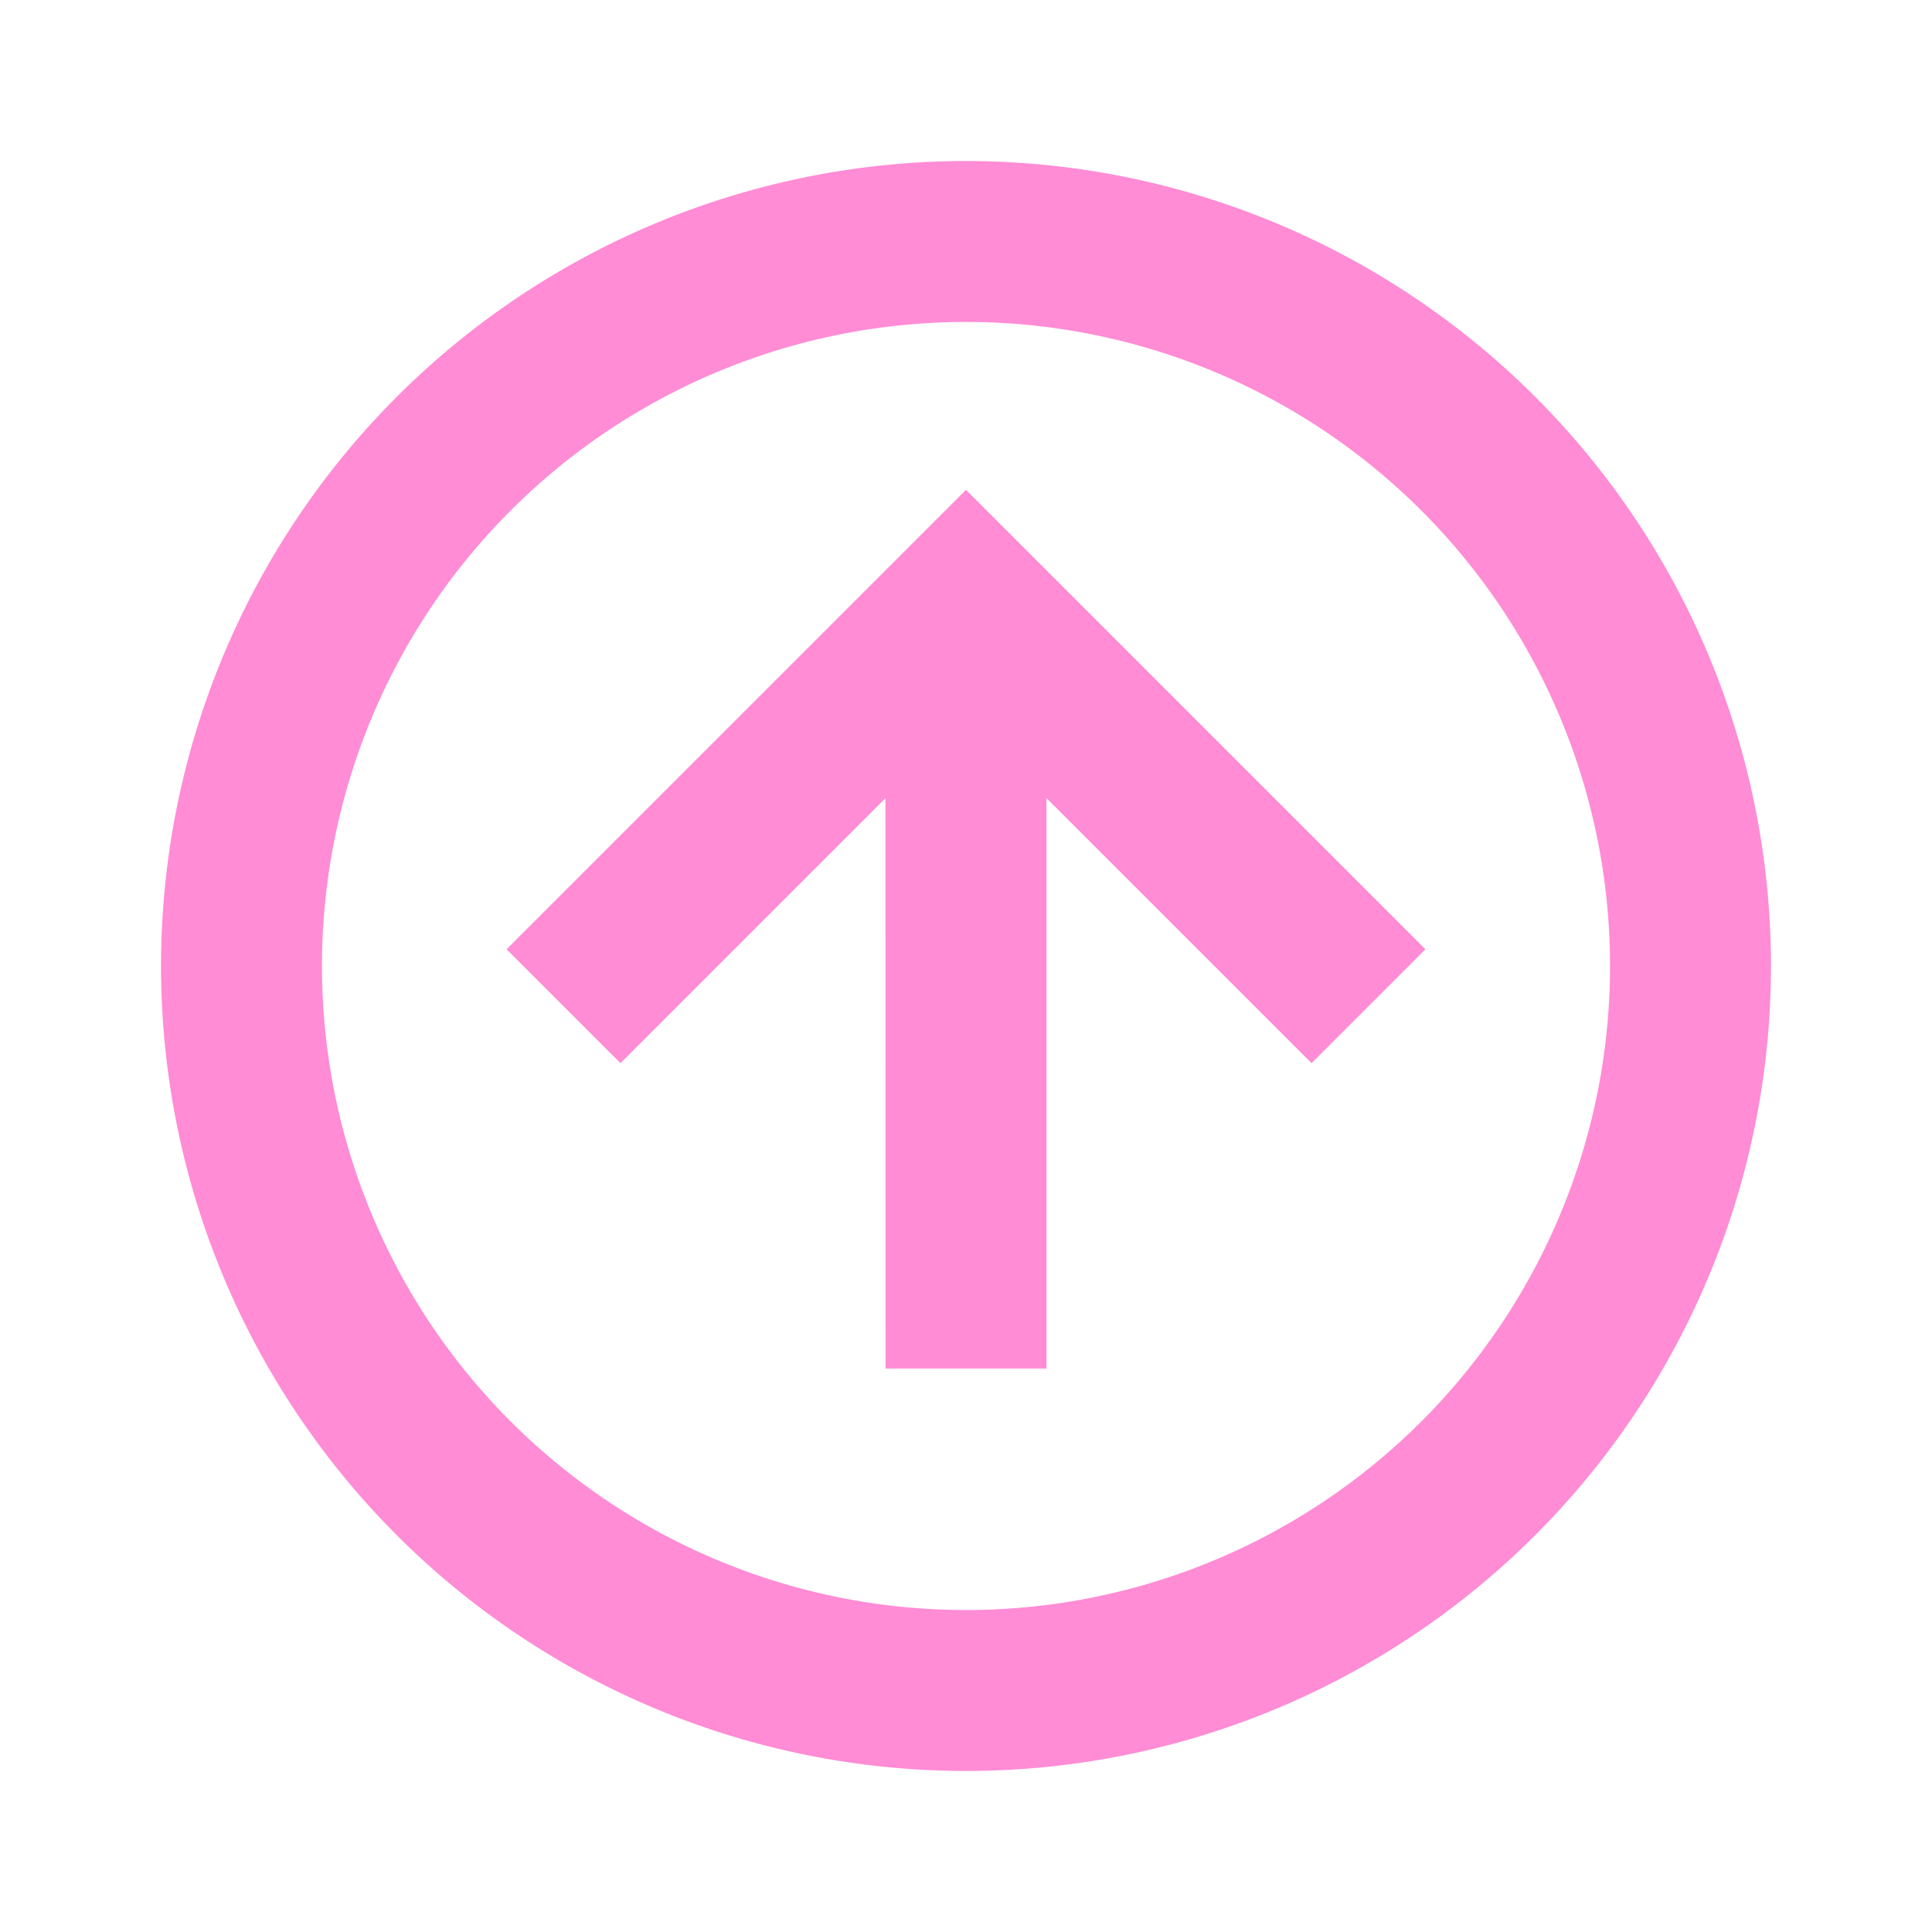 <svg width="20" height="20" viewBox="0 0 20 20" xmlns="http://www.w3.org/2000/svg">
    <path d="M10 1.667a8.333 8.333 0 1 1 0 16.666 8.333 8.333 0 0 1 0-16.666zm0 1.666a6.667 6.667 0 1 0 0 13.334 6.667 6.667 0 0 0 0-13.334zm0 1.738 4.756 4.756-1.179 1.179-2.744-2.744v5.905H9.167l-.001-5.904-2.743 2.743-1.179-1.179L10 5.071z" fill="#FF8CD5" fill-rule="nonzero"/>
</svg>
